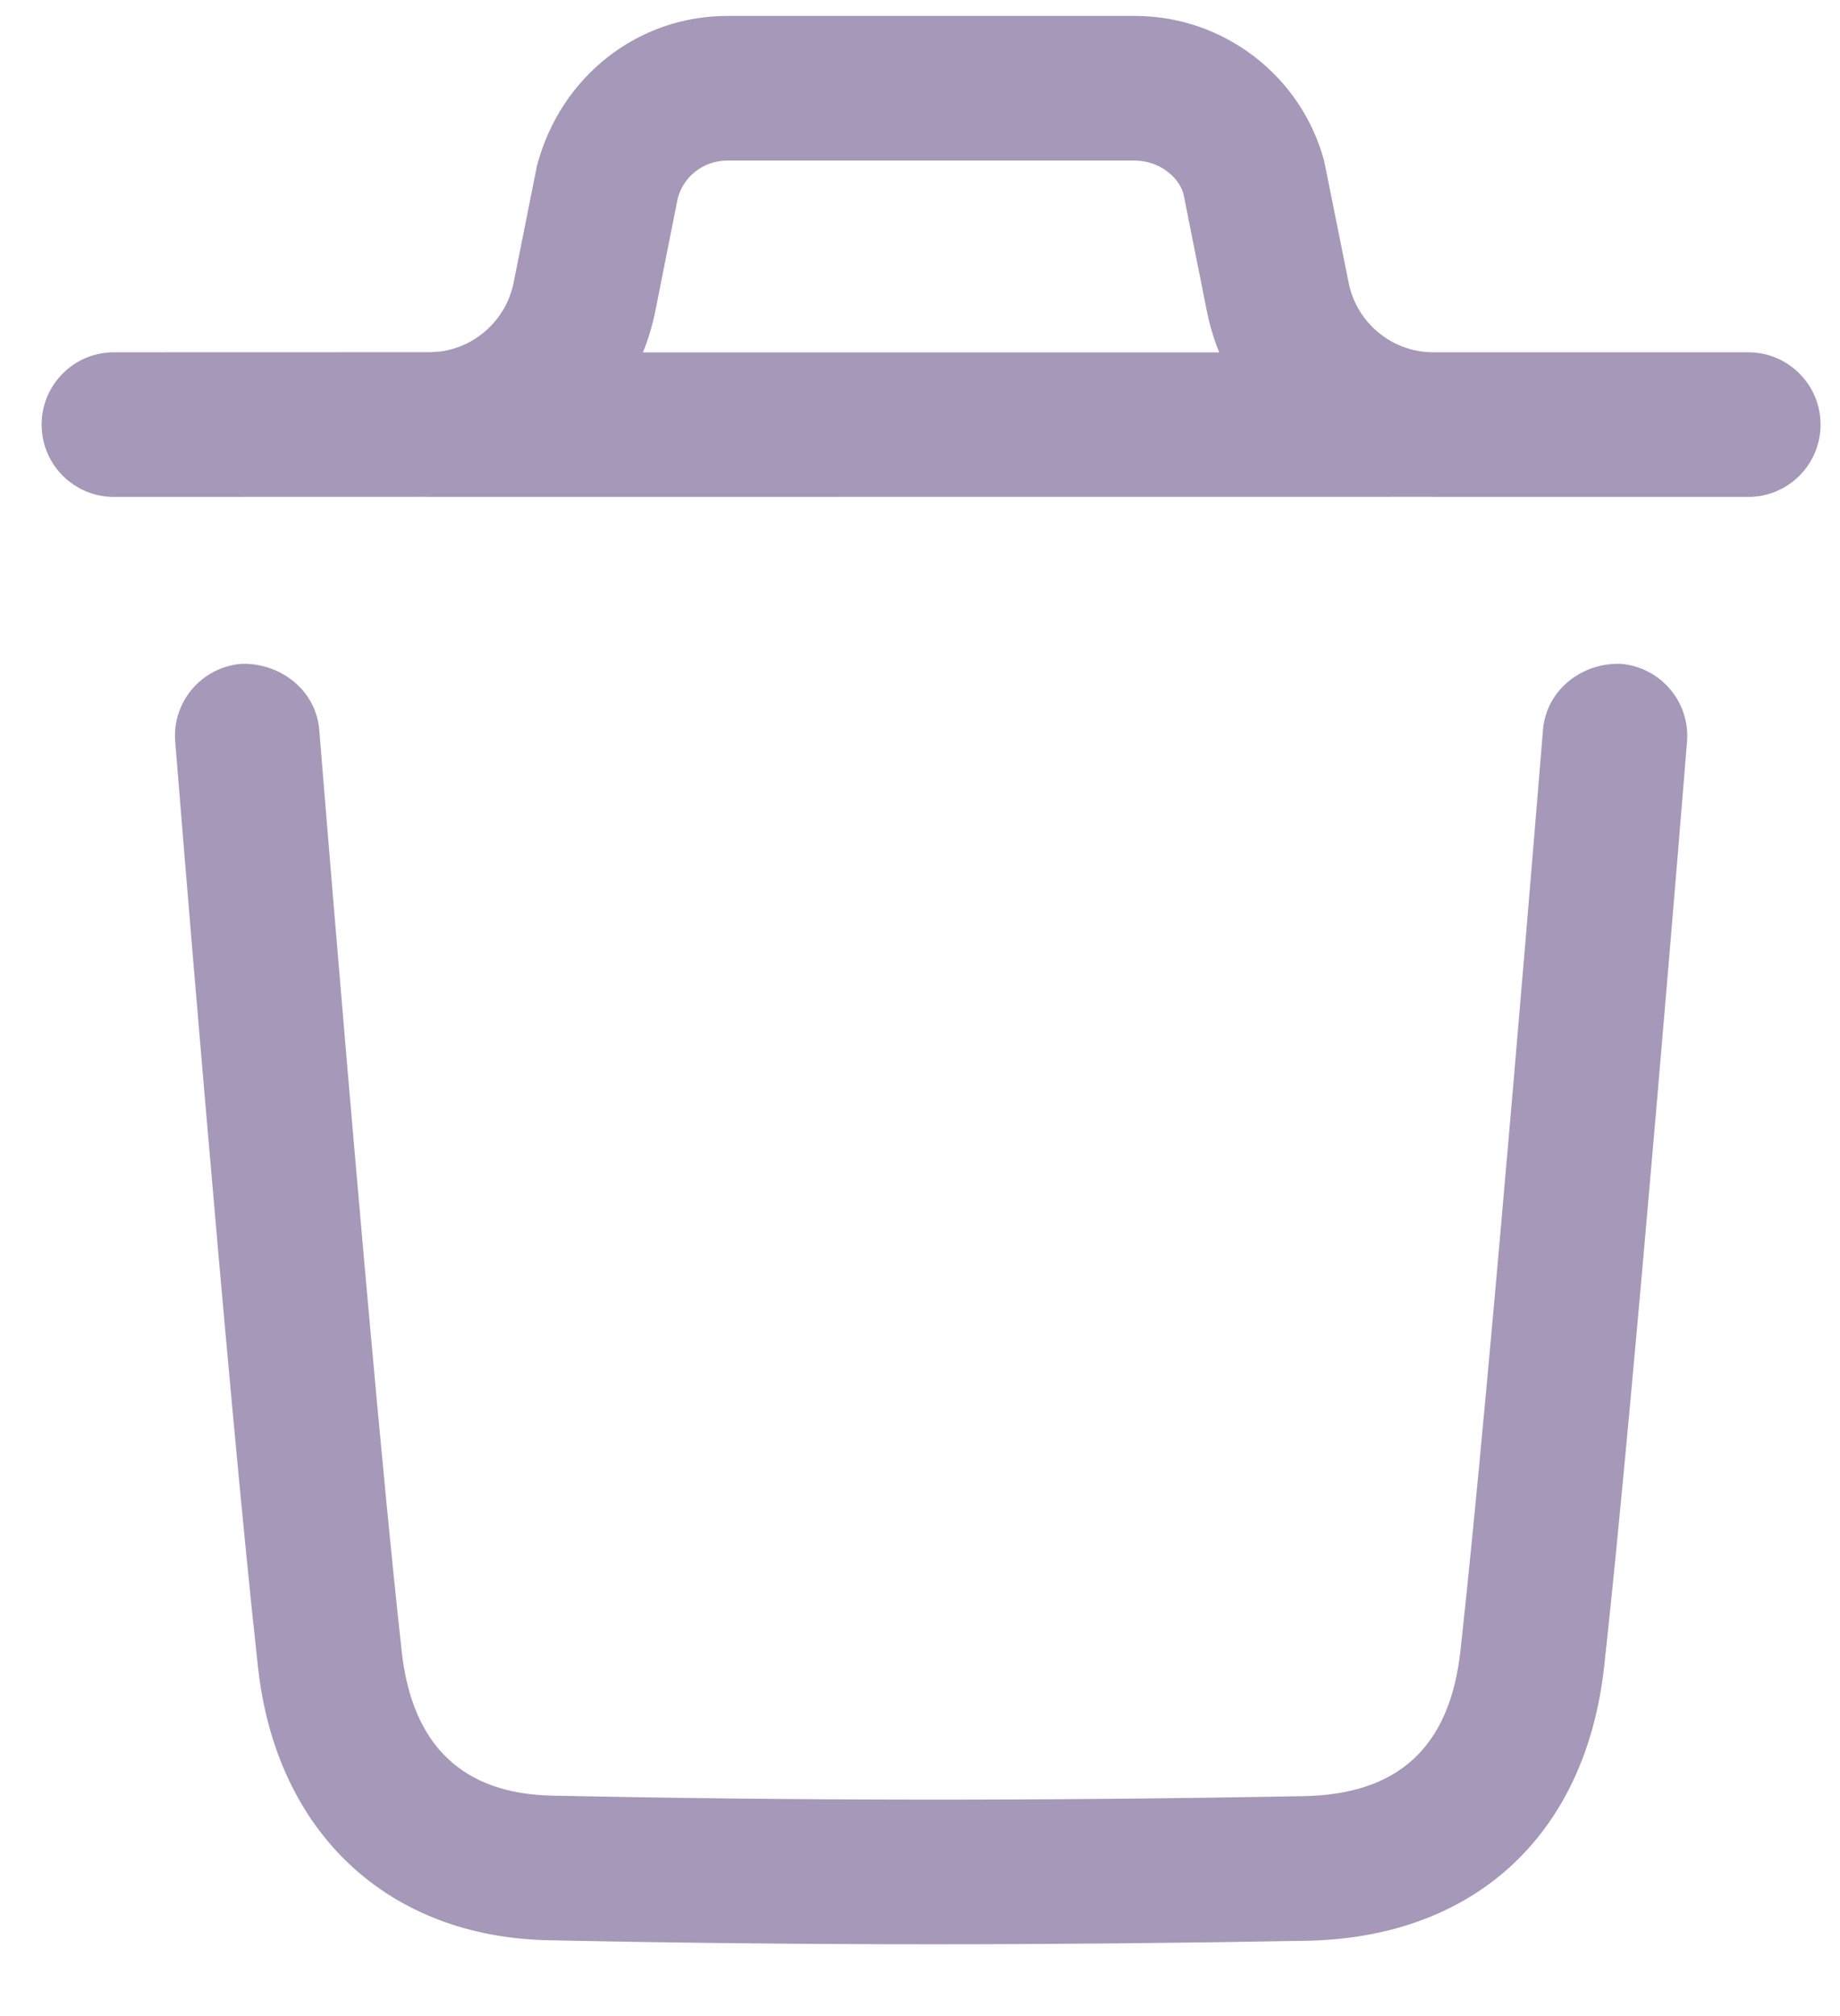 <svg width="21" height="23" viewBox="0 0 21 23" fill="none" xmlns="http://www.w3.org/2000/svg">
<path fill-rule="evenodd" clip-rule="evenodd" d="M18.497 7.573C18.952 7.611 19.291 8.008 19.254 8.462C19.248 8.537 18.651 15.919 18.308 19.015C18.095 20.937 16.826 22.106 14.909 22.141C13.443 22.167 12.028 22.181 10.646 22.181C9.155 22.181 7.702 22.165 6.264 22.135C4.425 22.099 3.153 20.906 2.945 19.023C2.598 15.899 2.005 8.536 2 8.462C1.962 8.008 2.301 7.61 2.756 7.573C3.203 7.561 3.608 7.876 3.644 8.329C3.648 8.377 3.89 11.384 4.154 14.359L4.207 14.952C4.34 16.431 4.475 17.852 4.585 18.841C4.703 19.912 5.28 20.464 6.299 20.485C9.049 20.543 11.855 20.547 14.88 20.491C15.962 20.471 16.547 19.929 16.668 18.834C17.009 15.76 17.603 8.404 17.61 8.329C17.646 7.876 18.048 7.559 18.497 7.573ZM12.954 0.182C13.964 0.182 14.852 0.863 15.113 1.838L15.392 3.225C15.482 3.68 15.881 4.012 16.343 4.019L19.953 4.019C20.409 4.019 20.778 4.389 20.778 4.844C20.778 5.3 20.409 5.669 19.953 5.669L16.376 5.669C16.37 5.669 16.364 5.669 16.359 5.669L16.332 5.668L4.92 5.669C4.911 5.669 4.903 5.669 4.894 5.669L4.877 5.668L1.3 5.669C0.844 5.669 0.475 5.3 0.475 4.844C0.475 4.389 0.844 4.019 1.3 4.019L4.909 4.018L5.02 4.011C5.434 3.958 5.778 3.643 5.862 3.225L6.129 1.888C6.401 0.863 7.288 0.182 8.298 0.182H12.954ZM12.954 1.832H8.298C8.034 1.832 7.802 2.009 7.735 2.263L7.479 3.55C7.446 3.713 7.399 3.87 7.338 4.02H13.915C13.854 3.87 13.807 3.713 13.774 3.55L13.507 2.212C13.45 2.009 13.218 1.832 12.954 1.832Z" fill="#A598B8"/>
</svg>
